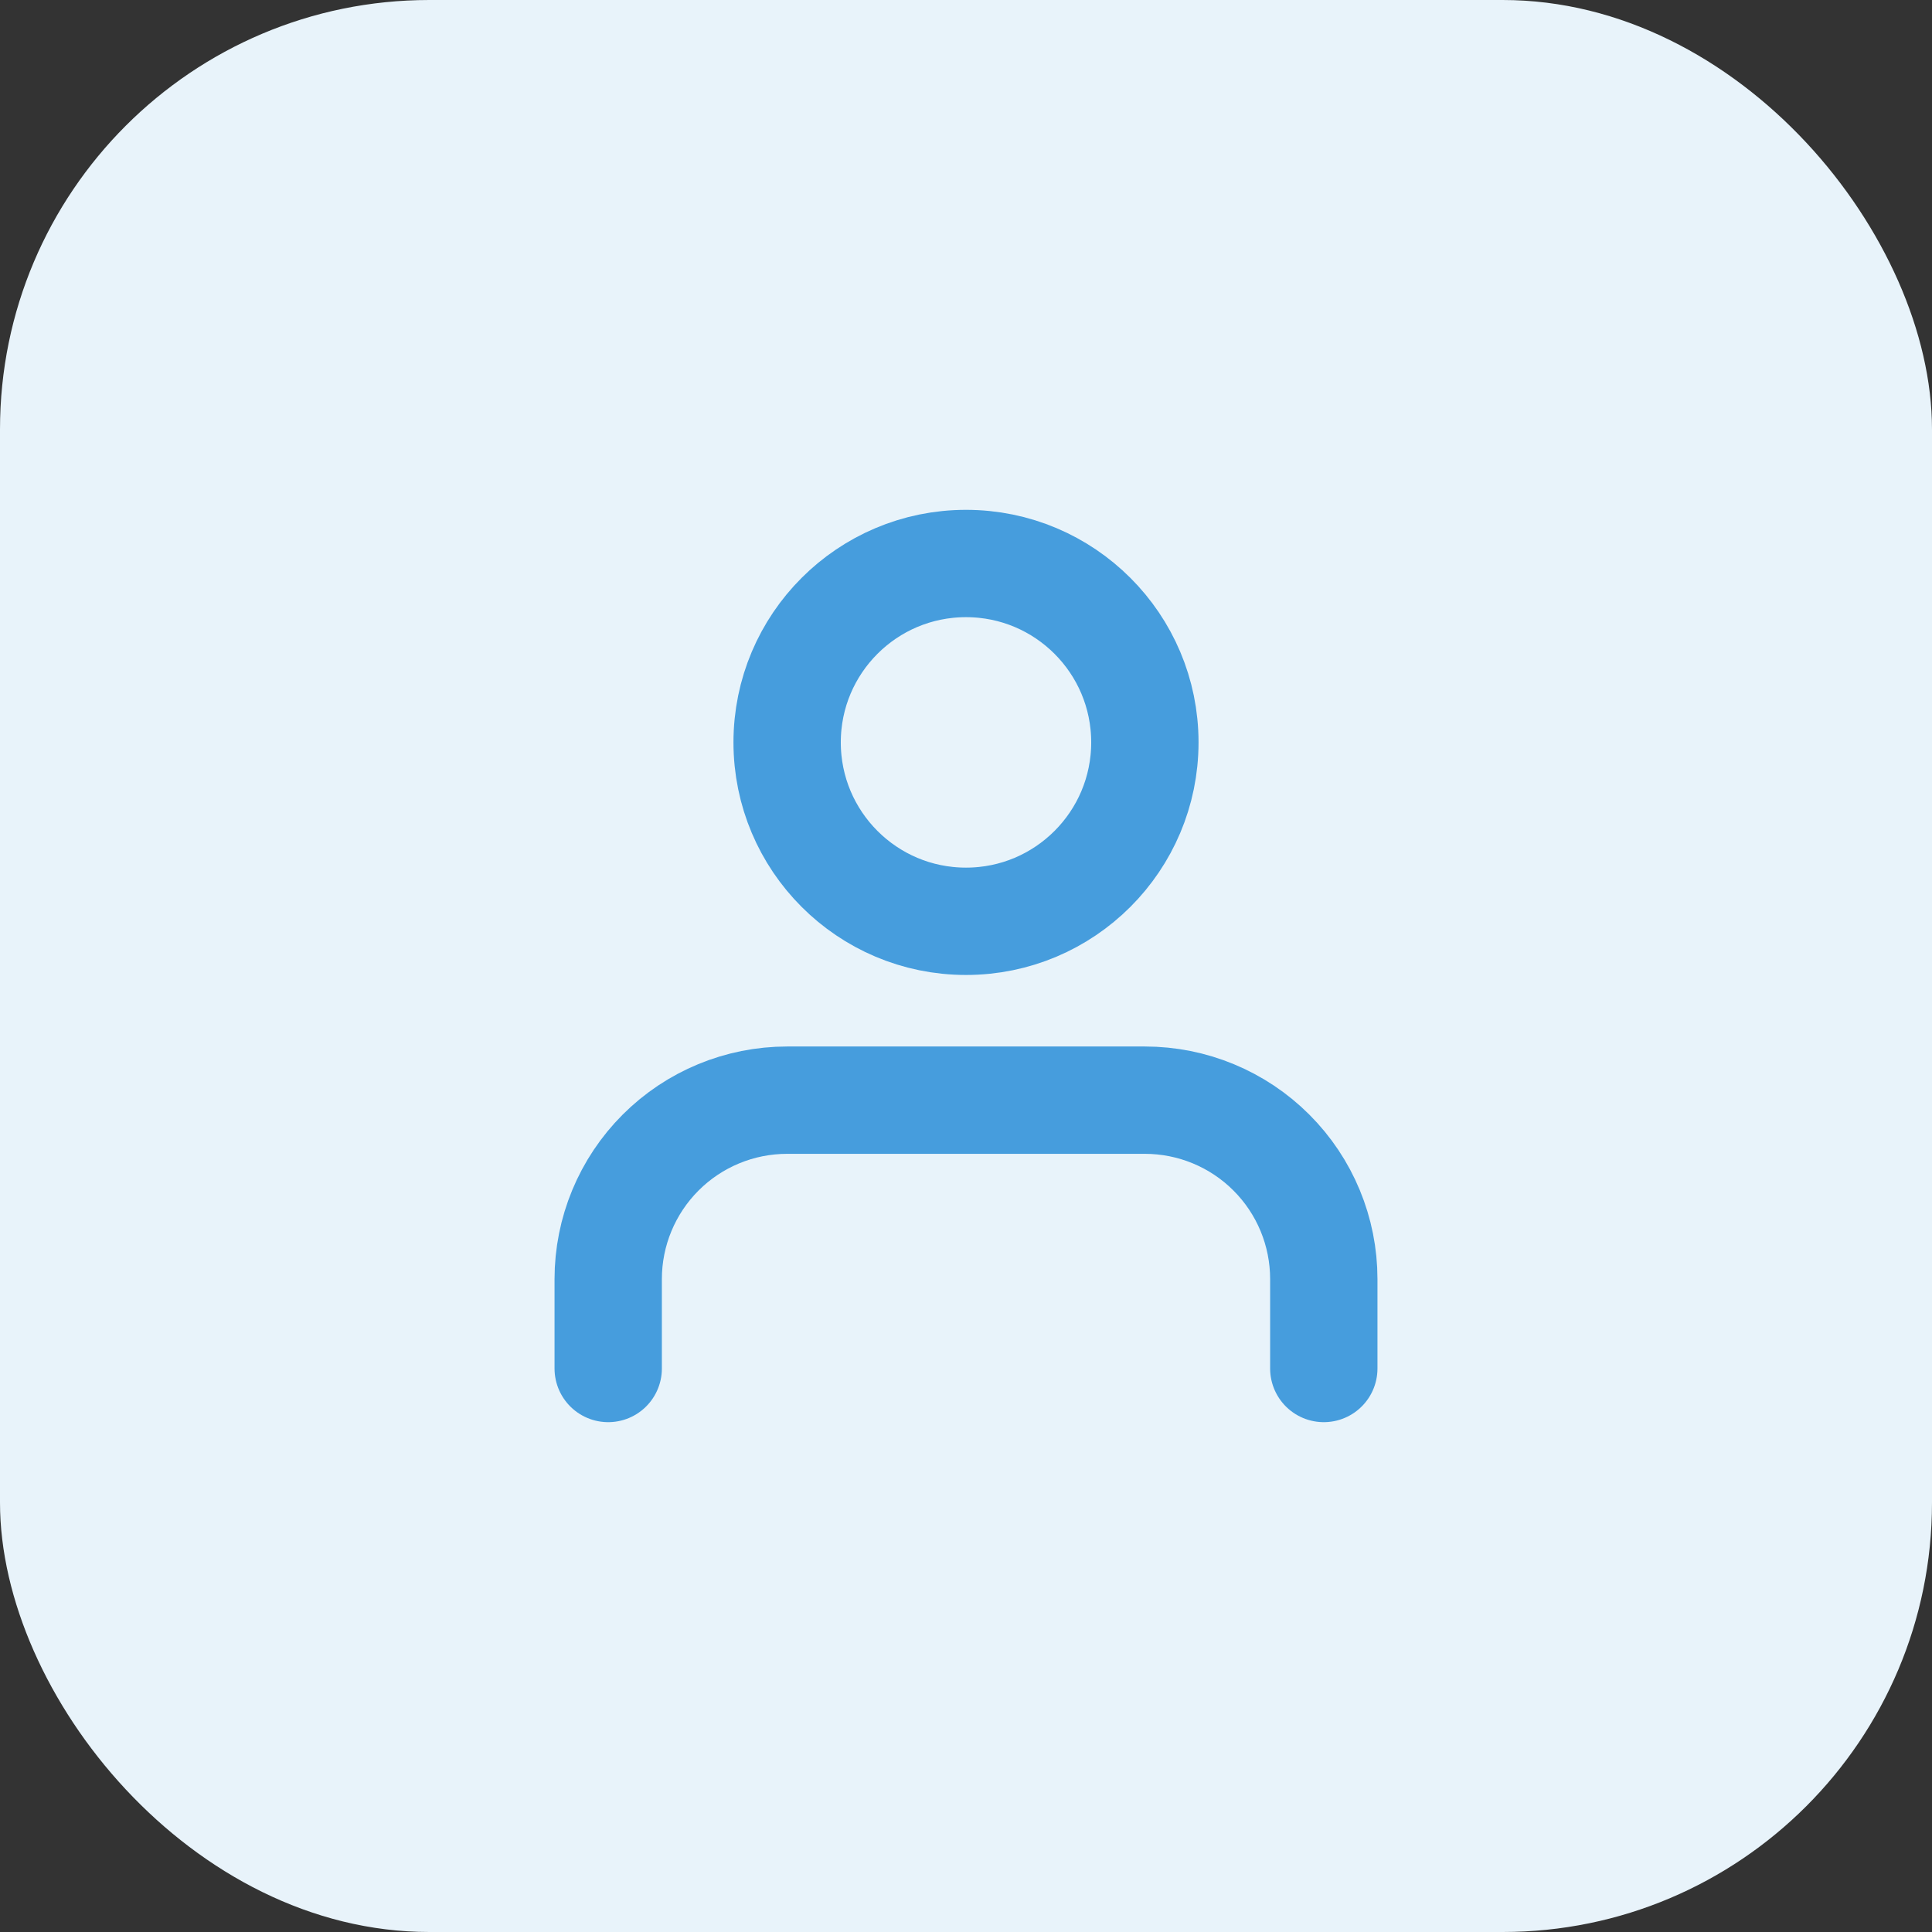 <svg width="36" height="36" viewBox="0 0 36 36" fill="none" xmlns="http://www.w3.org/2000/svg">
<rect x="0" y="0" width="36" height="36" fill="#333333" stroke="none"/>
<rect width="36" height="36" rx="8" fill="#E8F3FA"/>
<path d="M24.667 25.5V23.833C24.667 22.949 24.316 22.101 23.69 21.476C23.065 20.851 22.217 20.5 21.333 20.5H14.667C13.783 20.5 12.935 20.851 12.31 21.476C11.685 22.101 11.333 22.949 11.333 23.833V25.5" stroke="#469DDD" stroke-width="2" stroke-linecap="round" stroke-linejoin="round"/>
<path d="M18 17.167C19.841 17.167 21.333 15.674 21.333 13.833C21.333 11.992 19.841 10.5 18 10.5C16.159 10.5 14.667 11.992 14.667 13.833C14.667 15.674 16.159 17.167 18 17.167Z" stroke="#469DDD" stroke-width="2" stroke-linecap="round" stroke-linejoin="round"/>
</svg>

